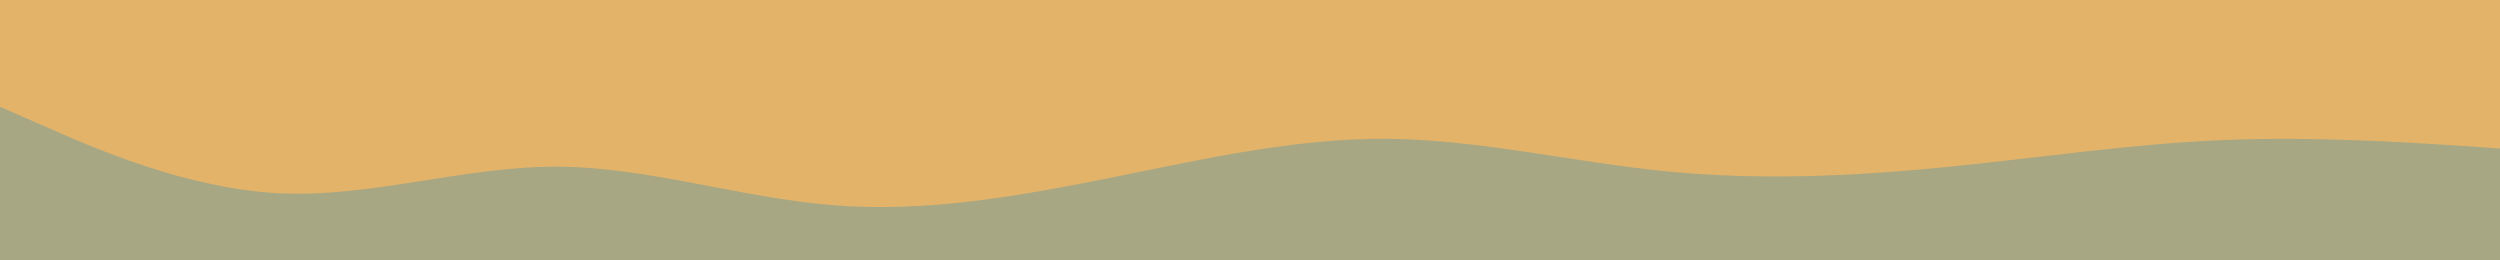 <svg id="visual" viewBox="0 0 960 100" width="960" height="100" xmlns="http://www.w3.org/2000/svg" xmlns:xlink="http://www.w3.org/1999/xlink" version="1.1"><rect x="0" y="0" width="960" height="100" fill="#e4b36a"></rect><path d="M0 41L17.8 48.8C35.7 56.7 71.3 72.3 106.8 74.2C142.3 76 177.7 64 213.2 64C248.7 64 284.3 76 320 78.8C355.7 81.7 391.3 75.3 426.8 68.2C462.3 61 497.7 53 533.2 53.3C568.7 53.7 604.3 62.3 640 65.8C675.7 69.3 711.3 67.7 746.8 64.2C782.3 60.7 817.7 55.3 853.2 53.8C888.7 52.3 924.3 54.7 942.2 55.8L960 57L960 101L942.2 101C924.3 101 888.7 101 853.2 101C817.7 101 782.3 101 746.8 101C711.3 101 675.7 101 640 101C604.3 101 568.7 101 533.2 101C497.7 101 462.3 101 426.8 101C391.3 101 355.7 101 320 101C284.3 101 248.7 101 213.2 101C177.7 101 142.3 101 106.8 101C71.3 101 35.7 101 17.8 101L0 101Z" fill="#a7a783" stroke-linecap="round" stroke-linejoin="miter"></path></svg>